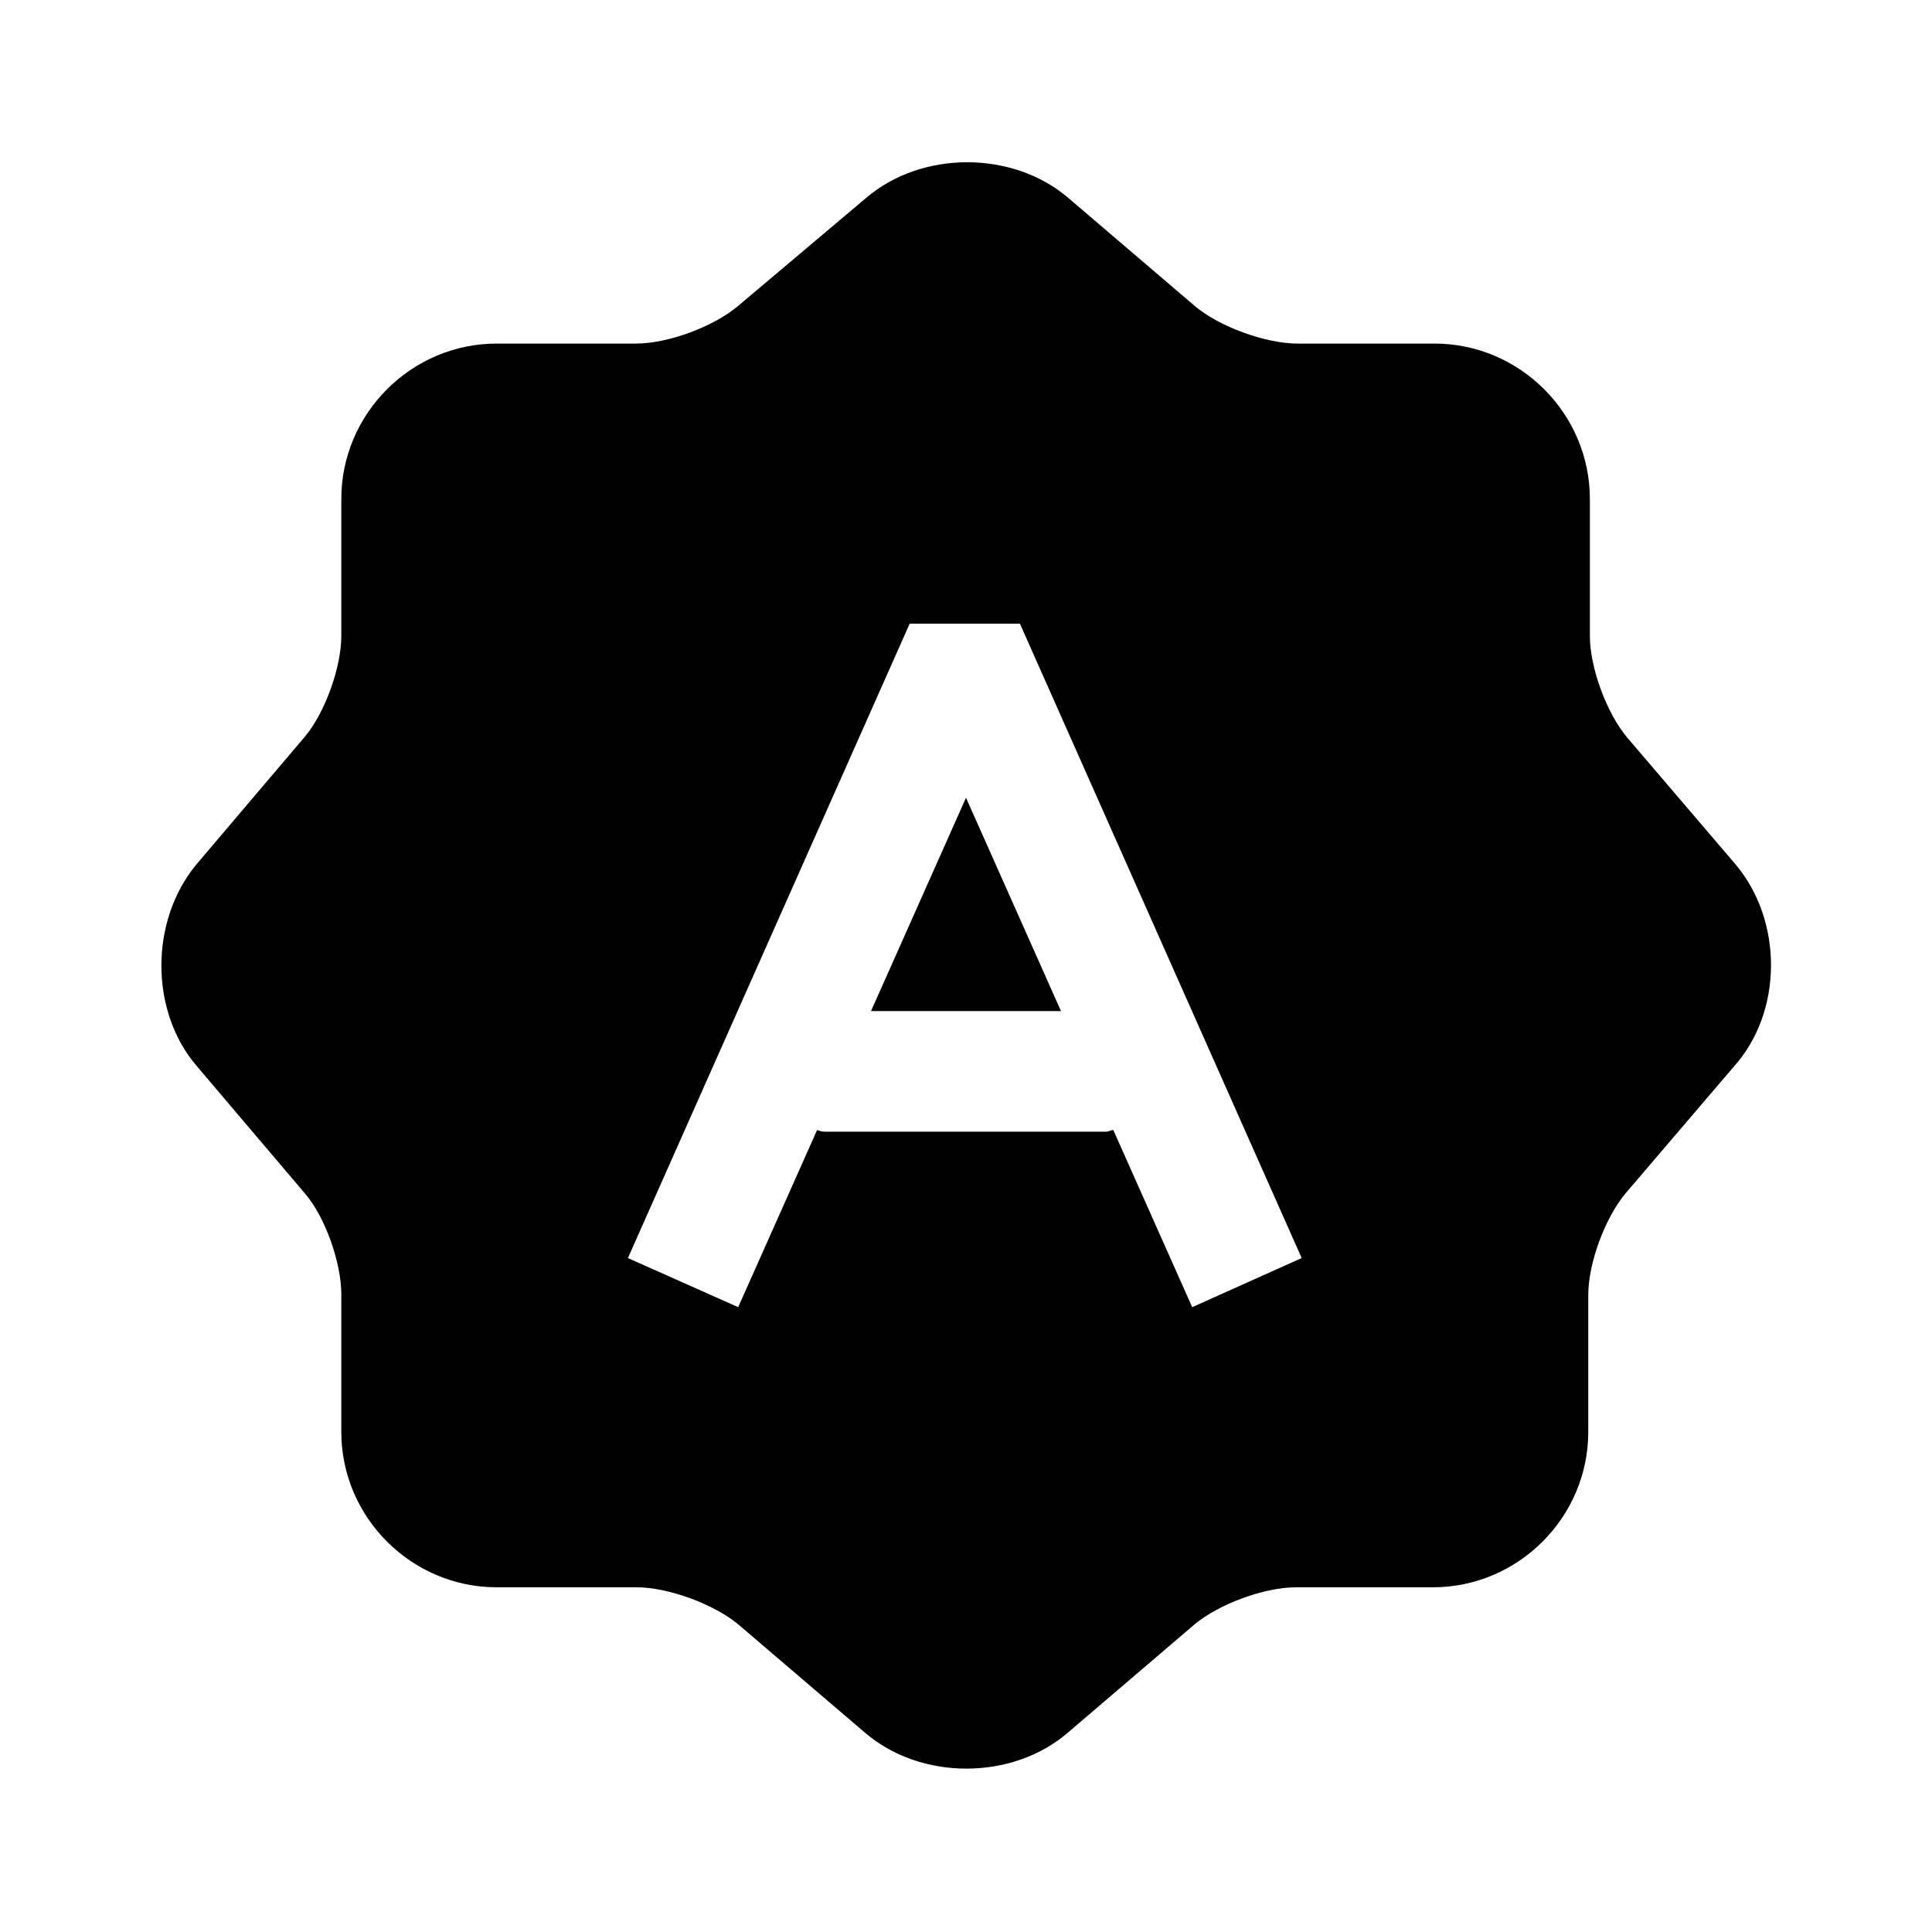 <svg viewBox="0 0 24 24" fill="none"><path fill="currentColor" d="m21.56 10.738-1.35-1.58c-.25-.3-.46-.86-.46-1.26v-1.7c0-1.06-.87-1.93-1.93-1.93h-1.7c-.4 0-.97-.21-1.27-.46l-1.58-1.35c-.69-.59-1.82-.59-2.51 0l-1.6 1.35c-.3.25-.86.46-1.26.46H6.17c-1.06 0-1.93.87-1.93 1.93v1.7c0 .39-.2.95-.45 1.25l-1.35 1.59c-.58.7-.58 1.82 0 2.5l1.35 1.59c.25.29.45.86.45 1.25v1.71c0 1.06.87 1.93 1.93 1.93h1.74c.39 0 .96.21 1.26.46l1.58 1.35c.69.59 1.82.59 2.51 0l1.58-1.35c.3-.25.86-.46 1.26-.46h1.7c1.06 0 1.93-.87 1.93-1.93v-1.7c0-.4.21-.96.46-1.26l1.35-1.58c.61-.68.61-1.81.02-2.51Zm-6.75 5.5-.98-2.2c-.03 0-.06.02-.09.02h-3.5c-.03 0-.06-.01-.09-.02l-.98 2.2-1.37-.61 3.5-7.88h1.37l3.5 7.88-1.36.61Z"/><path fill="currentColor" d="M10.82 12.56h2.36L12 9.91l-1.18 2.65Z"/></svg>